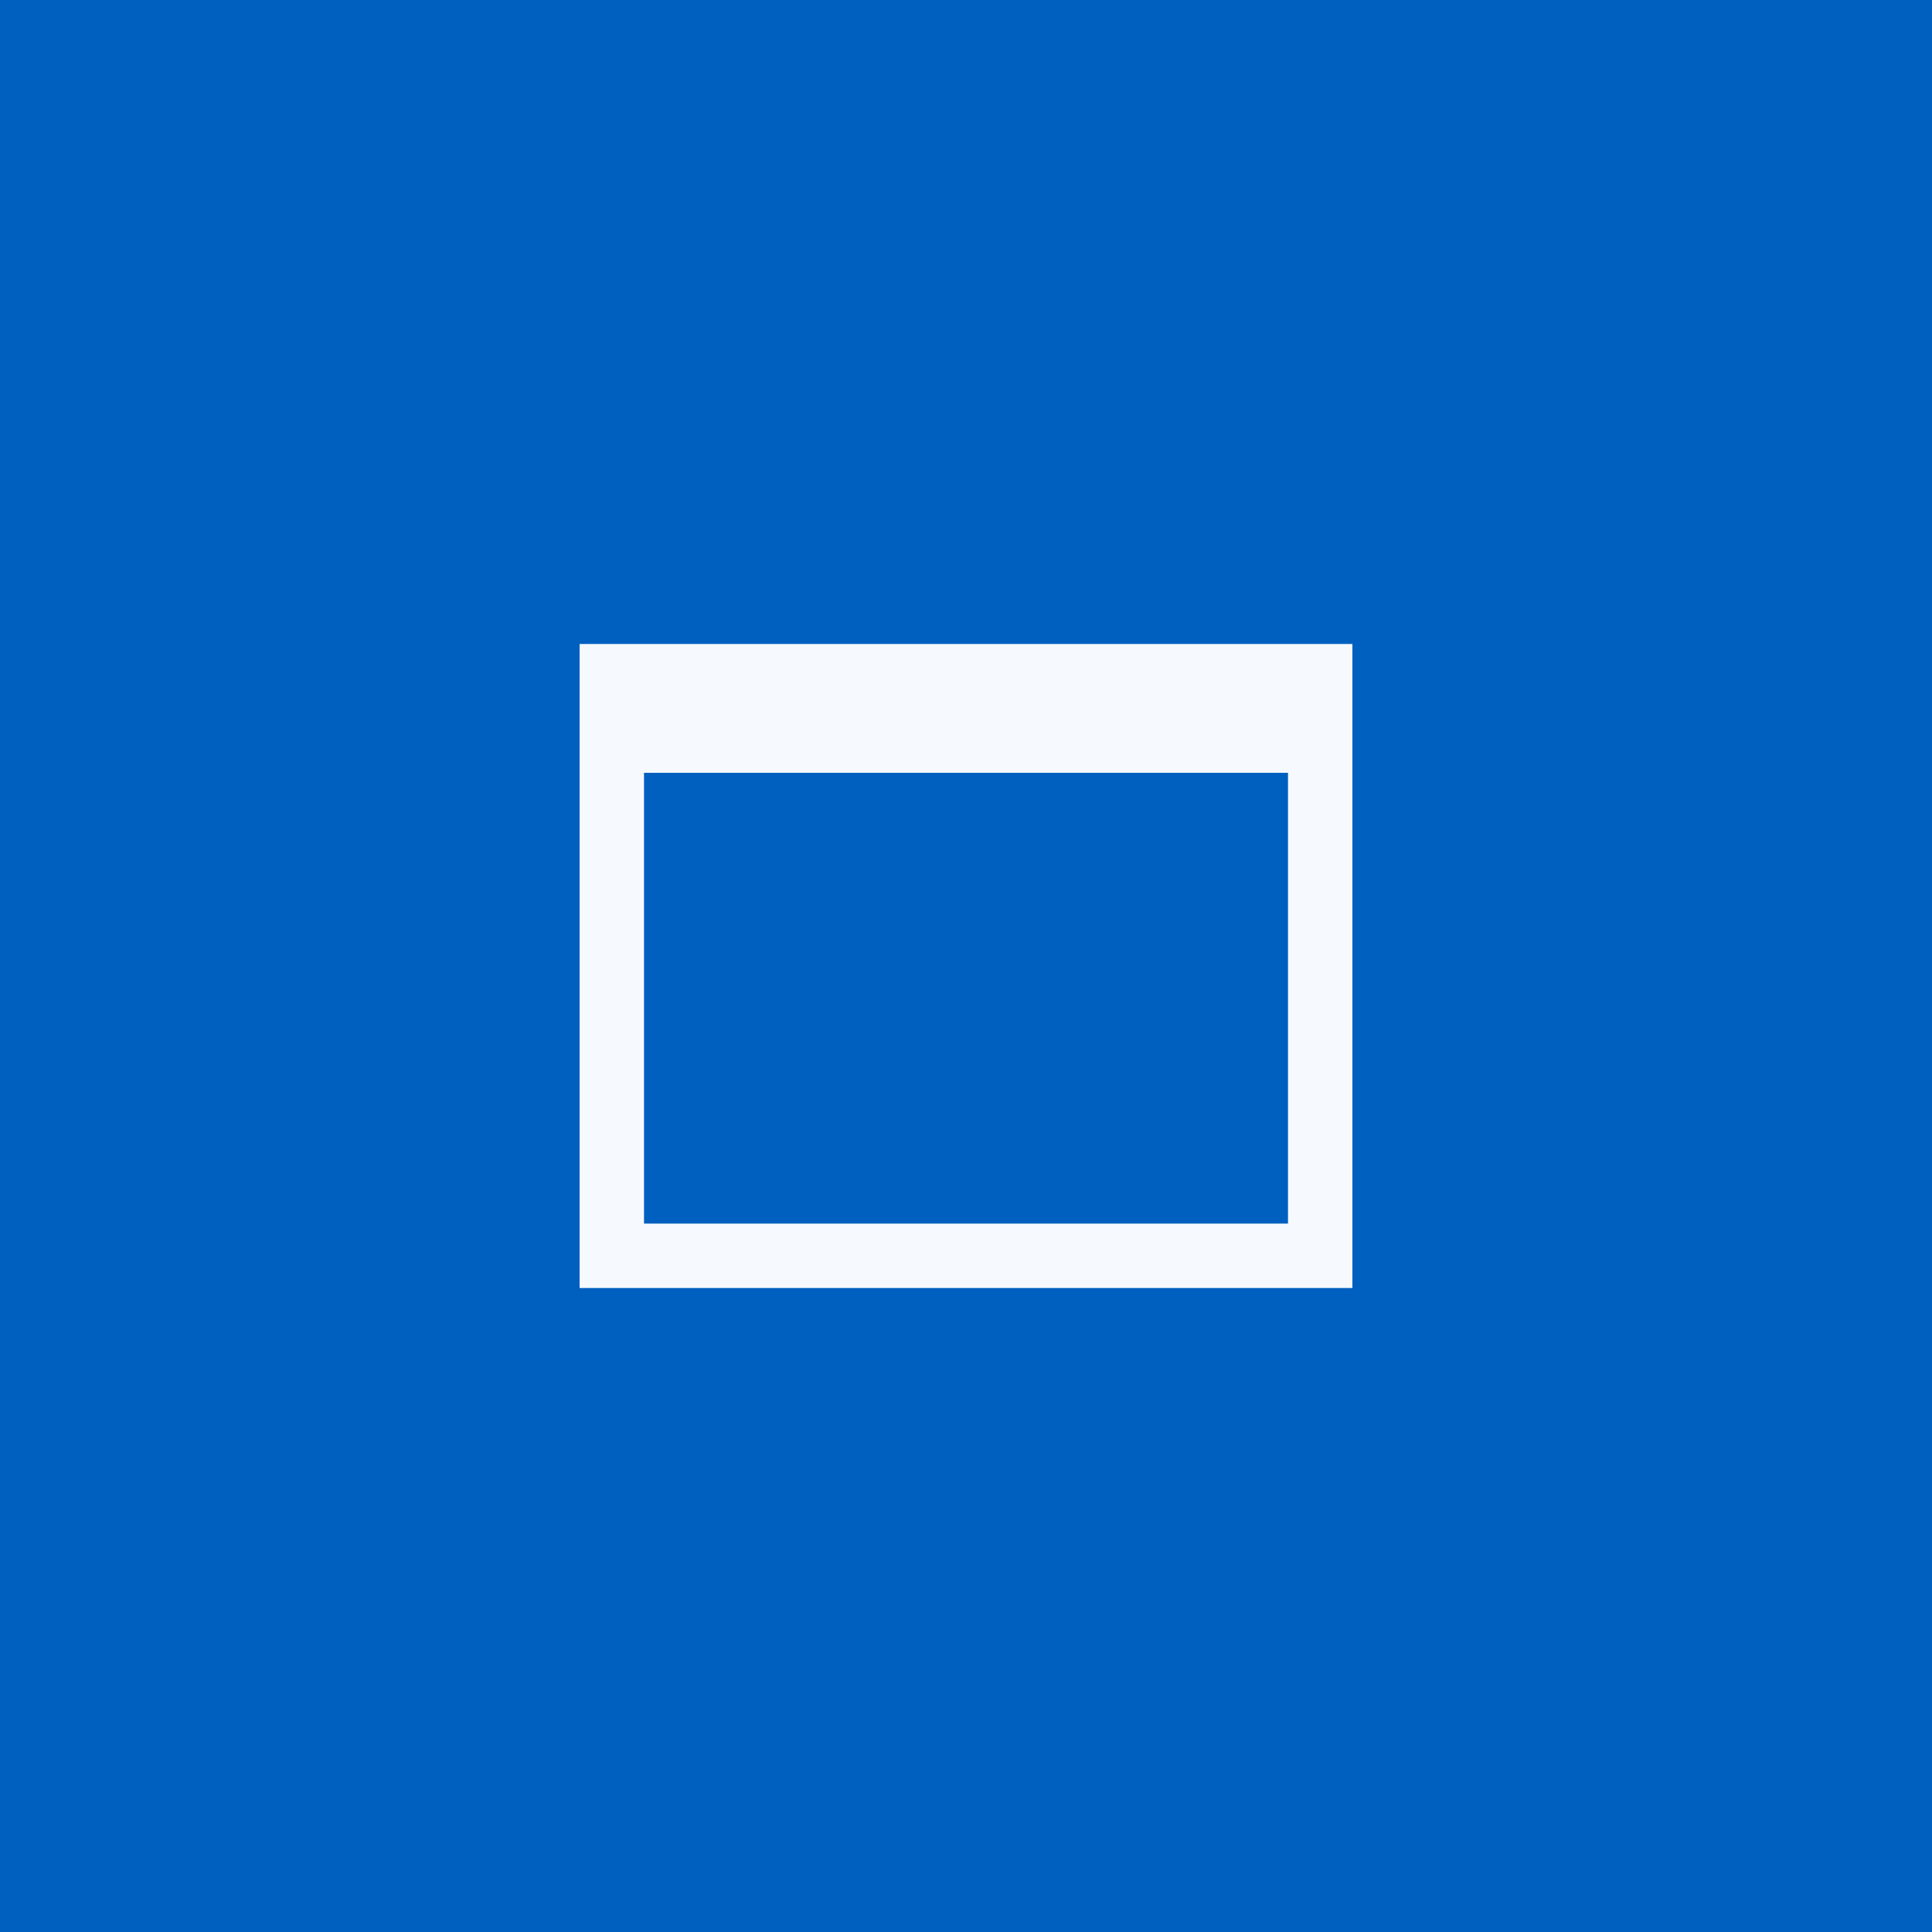 <?xml version="1.0" encoding="UTF-8"?>
<svg width="30px" height="30px" viewBox="0 0 30 30" version="1.1" xmlns="http://www.w3.org/2000/svg" xmlns:xlink="http://www.w3.org/1999/xlink">
    <!-- Generator: Sketch 59 (86127) - https://sketch.com -->
    <title>放大-悬停</title>
    <desc>Created with Sketch.</desc>
    <g id="规范及控件" stroke="none" stroke-width="1" fill="none" fill-rule="evenodd">
        <g id="顶部栏" transform="translate(-490, -281)">
            <g id="放大-悬停_export" transform="translate(490, 281)">
                <g id="放大-悬停">
                    <rect id="Rectangle-Copy-16" fill="#0060BF" fill-rule="nonzero" x="0" y="0" width="30" height="30"></rect>
                    <g id="窗口" transform="translate(7, 7)">
                        <g>
                            <g fill-rule="nonzero">
                                <polygon id="Shape" points="16 0 0 0 0 16 16 16"></polygon>
                                <path d="M14,3 L14,13 L2,13 L2,3 L14,3 Z M13,5 L3,5 L3,12 L13,12 L13,5 Z" id="Combined-Shape" fill="#F6FAFF"></path>
                            </g>
                        </g>
                    </g>
                </g>
            </g>
        </g>
    </g>
</svg>
